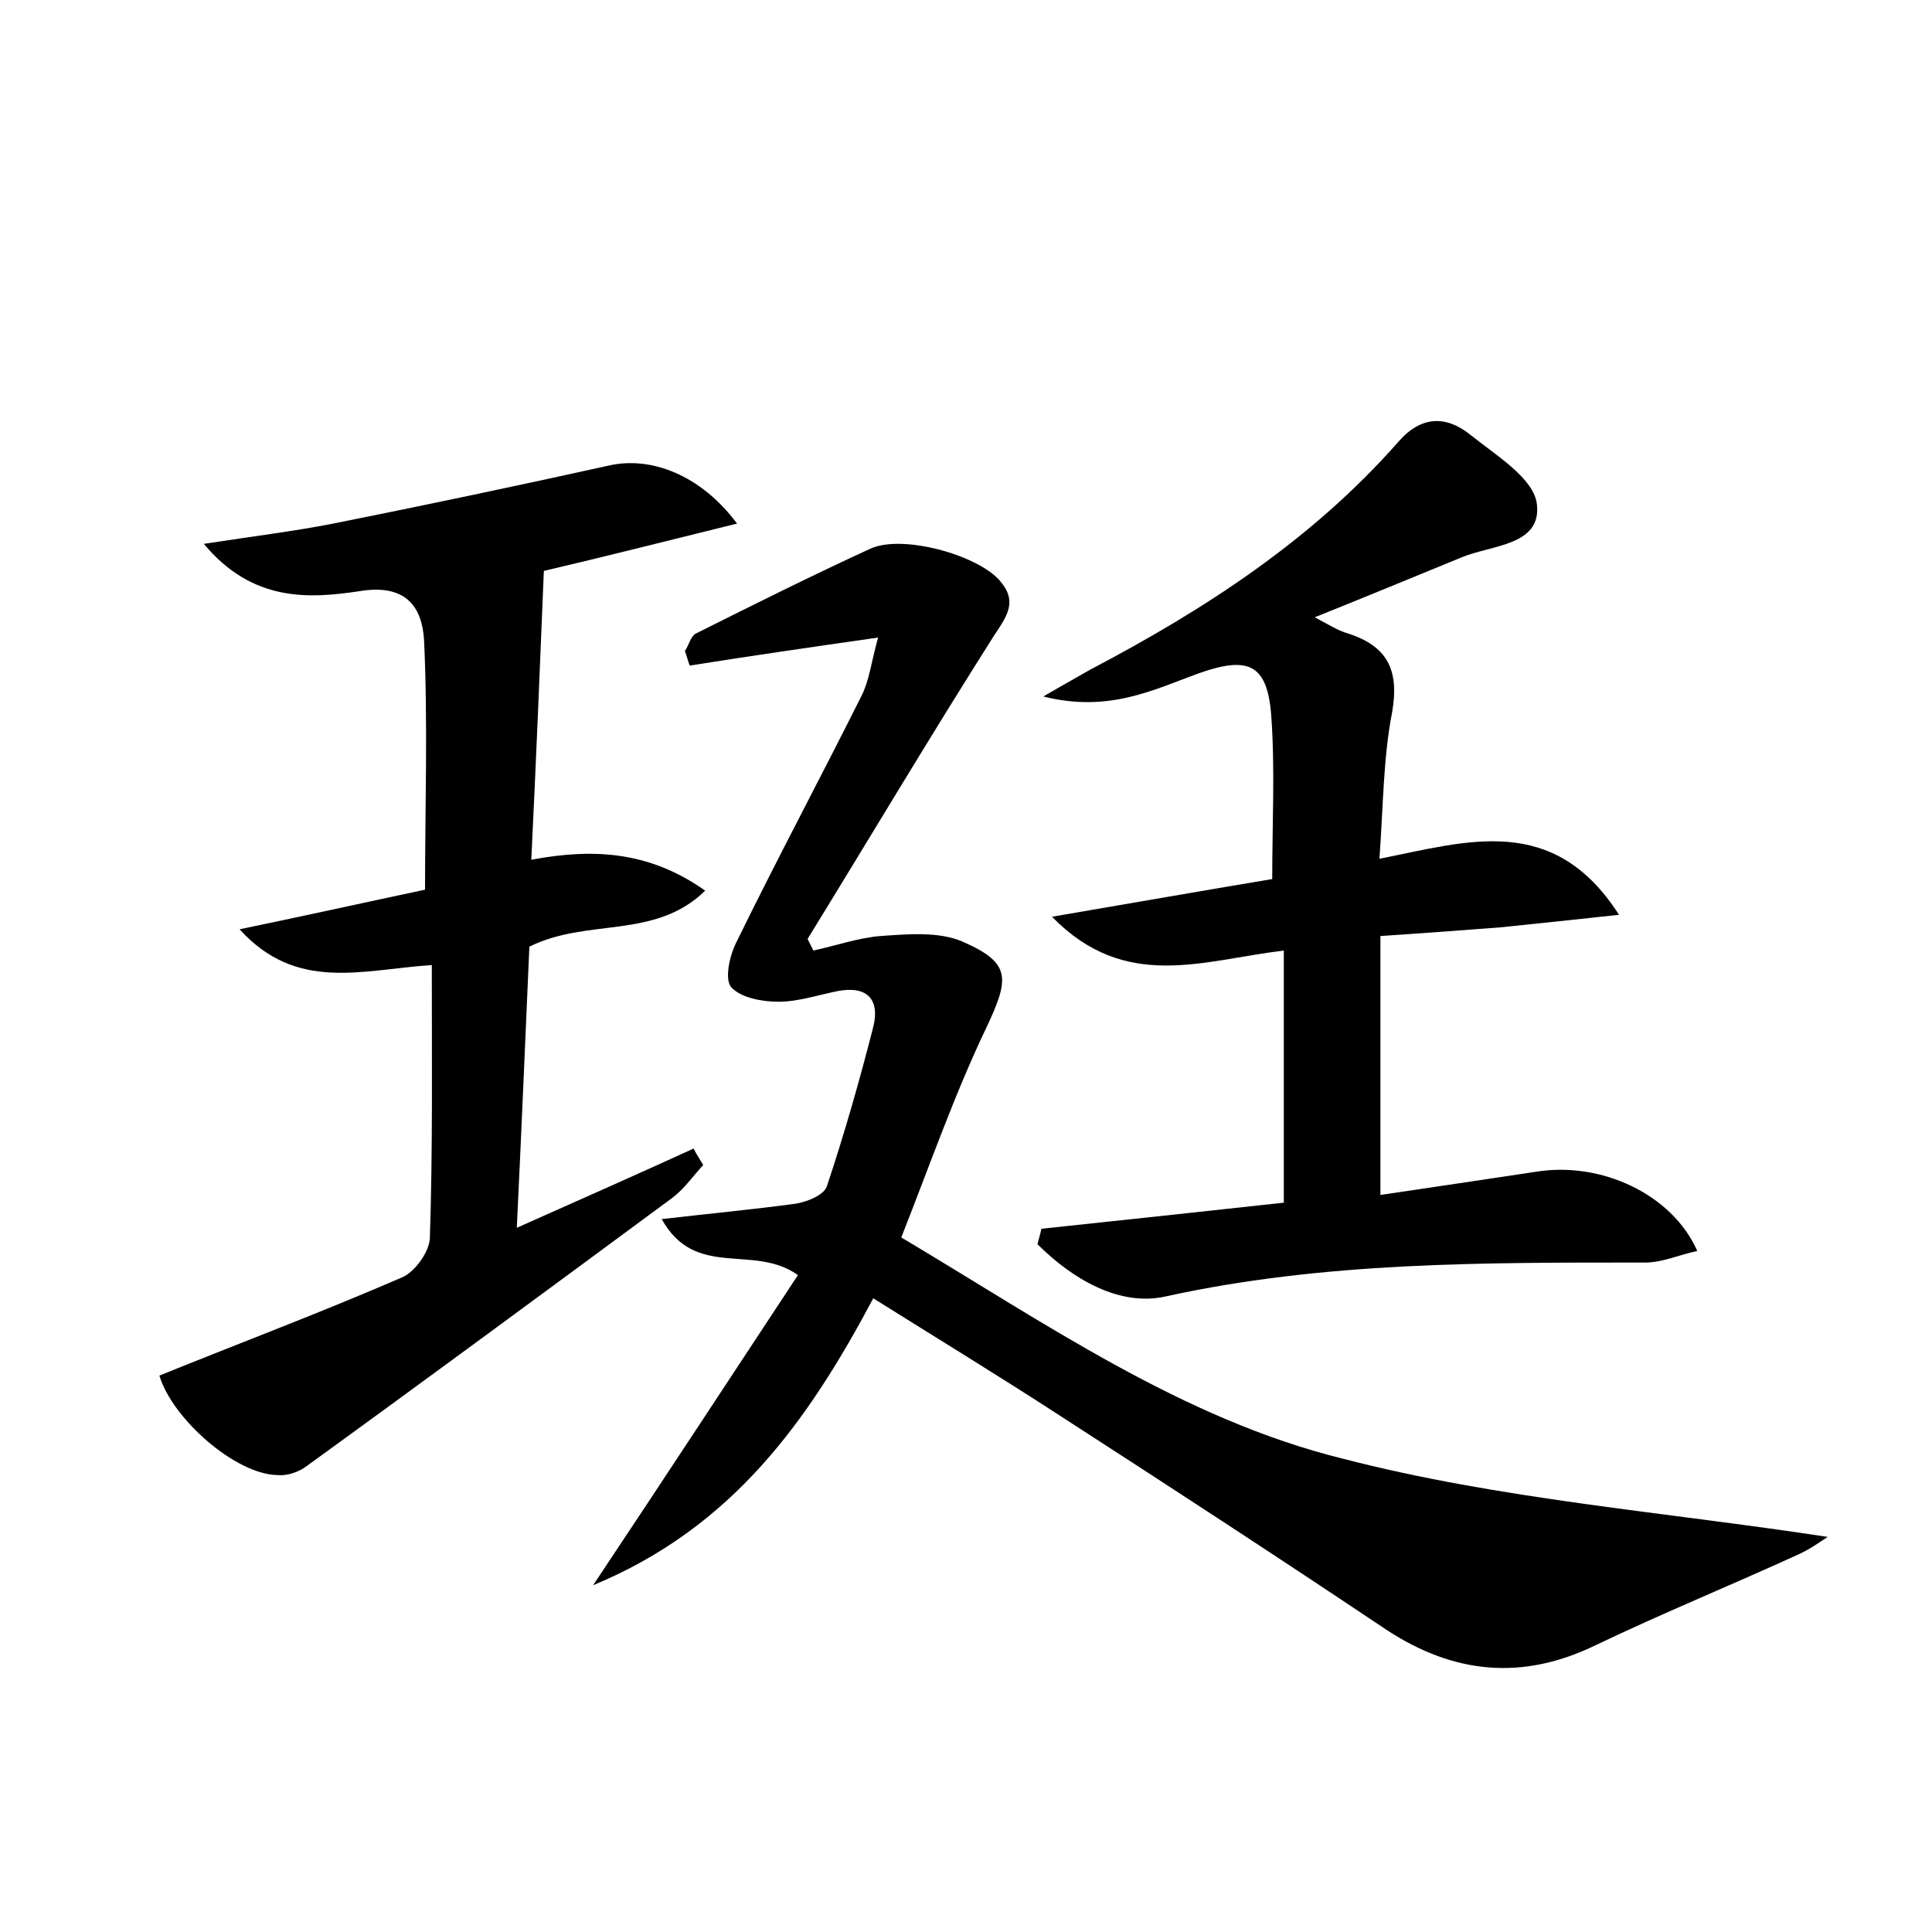 <?xml version="1.0" encoding="utf-8"?>
<!-- Generator: Adobe Illustrator 22.0.0, SVG Export Plug-In . SVG Version: 6.00 Build 0)  -->
<svg version="1.1" id="图层_1" xmlns="http://www.w3.org/2000/svg" xmlns:xlink="http://www.w3.org/1999/xlink" x="0px" y="0px"
	 viewBox="0 0 200 200" style="enable-background:new 0 0 200 200;" xml:space="preserve">
<style type="text/css">
	.st0{fill:#FFFFFF;}
</style>
<g>
	
	<path d="M189.2,159.1c-0.9,0.6-1.9,1.3-3,1.8c-7,3.2-14.1,6.1-21,9.4c-7.6,3.7-14.7,3-21.7-1.6c-11.2-7.5-22.4-14.8-33.7-22.1
		c-6.3-4.1-12.7-8-19.4-12.2c-6.7,12.6-14.5,23.7-29,29.7c7.6-11.4,14.4-21.8,21.2-32.1c-4.6-3.3-10.6,0.5-14.1-5.8
		c5.2-0.6,9.5-1,13.9-1.6c1.2-0.2,2.9-0.9,3.2-1.8c1.8-5.4,3.4-11,4.8-16.5c0.7-2.8-0.6-4.3-3.7-3.7c-2,0.4-4.1,1.1-6.1,1.1
		c-1.7,0-3.9-0.4-4.9-1.5c-0.7-0.8-0.2-3.2,0.5-4.6c4.2-8.6,8.7-17,13-25.6c0.8-1.6,1-3.5,1.7-6c-7,1-13.2,1.9-19.5,2.9
		c-0.2-0.5-0.3-1-0.5-1.5c0.4-0.6,0.6-1.5,1.1-1.8c6-3,12-6,18.1-8.8c3.3-1.5,10.9,0.6,13.3,3.2c2,2.2,0.9,3.7-0.5,5.8
		C96.3,76.2,90,86.8,83.6,97.2c0.2,0.4,0.4,0.8,0.6,1.2c2.3-0.5,4.6-1.3,6.9-1.5c2.9-0.2,6.1-0.5,8.6,0.6c5,2.2,4.8,3.8,2.4,8.9
		c-3.3,6.9-5.8,14.1-8.8,21.7c14.8,8.8,29.1,18.8,45.7,22.9C155.2,155.2,172.2,156.5,189.2,159.1z"/>
	<path d="M107.8,127.2c8.5-0.9,16.9-1.8,25.1-2.7c0-9,0-17.4,0-26.1c-8.4,1-16.4,4.3-24-3.5c8.2-1.4,15.6-2.7,22.8-3.9
		c0-5.8,0.3-11.4-0.1-16.9c-0.4-5.4-2.4-6.2-7.5-4.4c-4.7,1.7-9.3,4.1-16.1,2.4c2.4-1.4,3.7-2.1,4.9-2.8
		c11.8-6.2,22.9-13.4,31.8-23.5c2.4-2.8,5-2.8,7.5-0.8c2.6,2.1,6.6,4.5,6.9,7.2c0.5,4.3-4.7,4.2-7.8,5.5c-4.9,2-9.7,4-15.2,6.2
		c1.5,0.8,2.3,1.3,3.2,1.6c4.3,1.3,5.6,3.8,4.8,8.3c-0.9,4.6-0.9,9.5-1.3,15.1c9.1-1.8,18-4.8,24.8,5.8c-4.6,0.5-8.4,0.9-12.3,1.3
		c-3.9,0.3-7.9,0.6-12.4,0.9c0,9,0,17.6,0,26.8c5.4-0.8,10.8-1.6,16.1-2.4c6.7-1.1,14.1,2.3,16.7,8.2c-1.9,0.4-3.6,1.2-5.4,1.2
		c-16.6,0-33.2-0.1-49.6,3.5c-4.8,1.1-9.7-1.8-13.3-5.4C107.5,128.3,107.7,127.8,107.8,127.2z"/>
	<path d="M44.7,99.9c-7.3,0.5-14,2.8-19.9-3.7c6.3-1.3,12.6-2.7,19.2-4.1c0-8.6,0.3-17.2-0.1-25.8c-0.2-3.5-1.9-5.9-6.7-5.1
		c-5.3,0.8-11.1,1.1-16.1-4.9c5.2-0.8,9.3-1.3,13.4-2.1c9.5-1.9,19-3.9,28.5-6c4.3-1,9.5,0.9,13.3,6c-7.3,1.8-14,3.5-20,4.9
		C55.9,68.9,55.5,78.7,55,89c6.4-1.2,12.2-0.9,18,3.2C67.8,97.3,60.8,95,54.8,98c-0.4,9.1-0.8,18.7-1.3,29.1
		c6.5-2.9,12.4-5.5,18.3-8.2c0.3,0.6,0.7,1.2,1,1.7c-1.1,1.2-2,2.5-3.2,3.4c-12.6,9.3-25.2,18.6-37.9,27.8c-0.8,0.6-2,1-3,0.9
		c-4.4-0.1-10.9-5.9-12.2-10.3c8.4-3.4,16.9-6.6,25.2-10.2c1.3-0.6,2.8-2.7,2.8-4.1C44.8,119.1,44.7,109.8,44.7,99.9z"/>
</g>
</svg>
